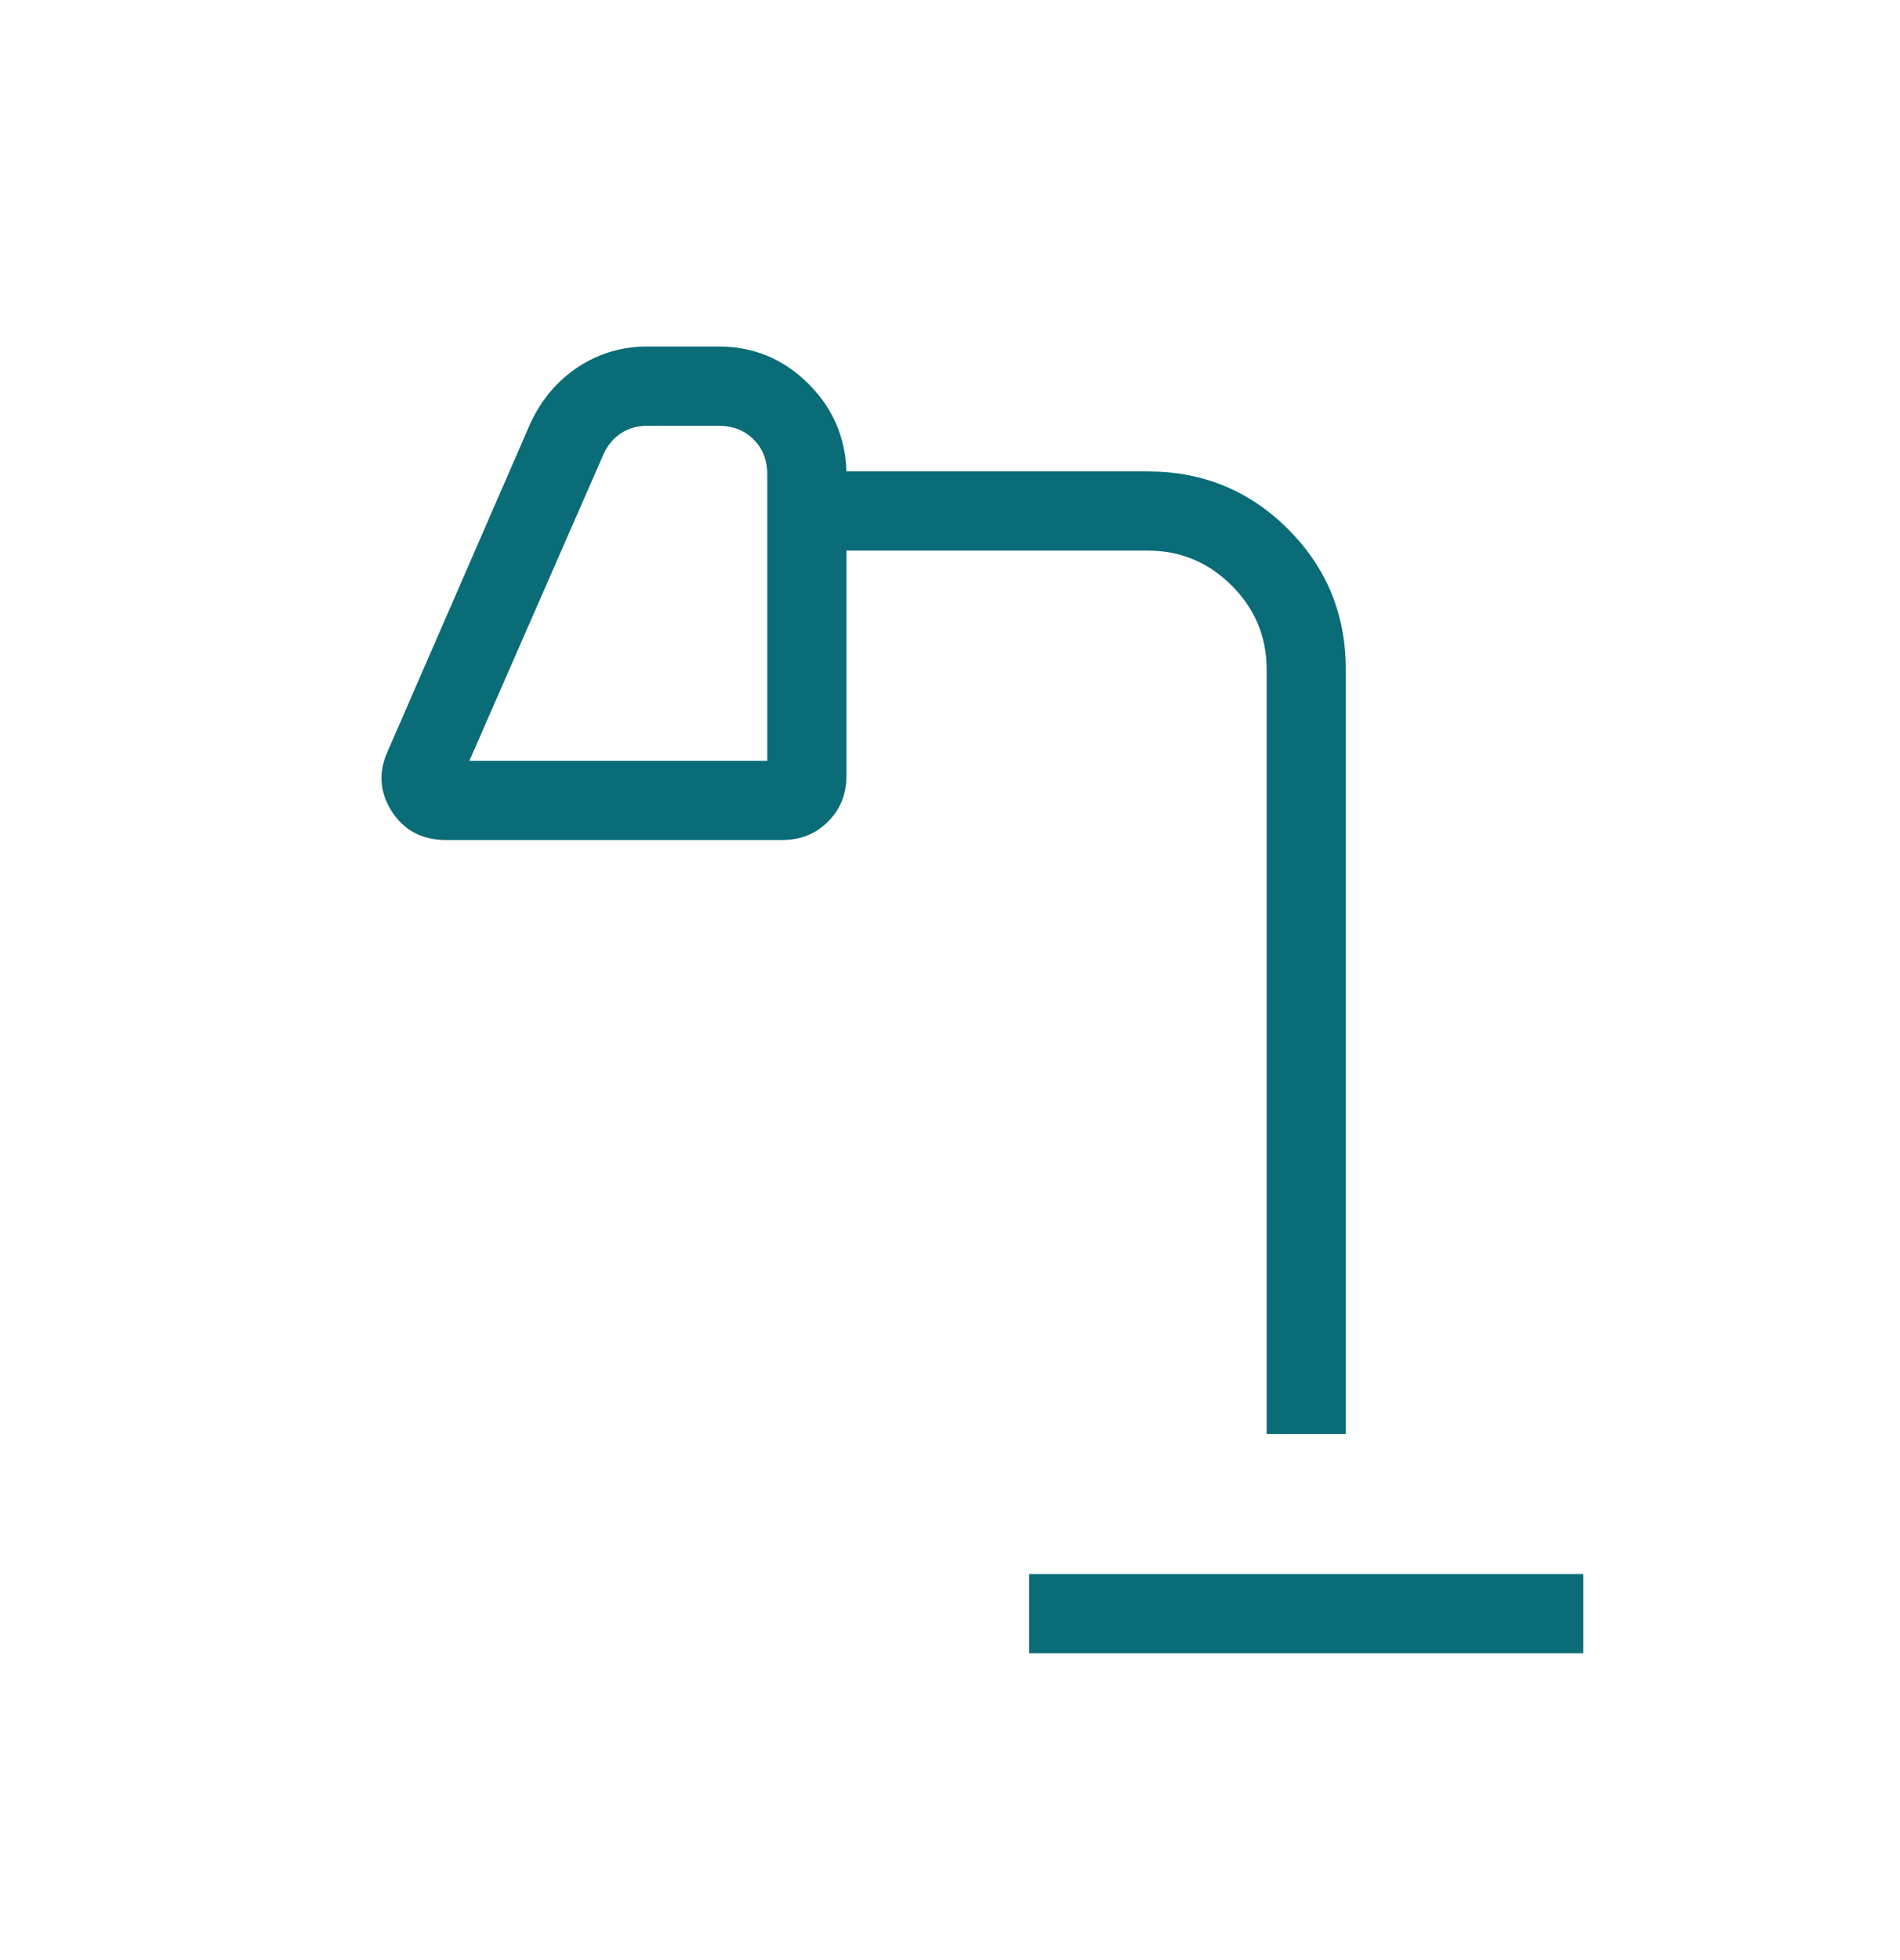 <svg width="32" height="33" viewBox="0 0 32 33" fill="none" xmlns="http://www.w3.org/2000/svg">
<path d="M17.333 27.834V26.501H26.666V27.834H17.333ZM7.905 12.809H12.923V7.988C12.923 7.749 12.846 7.552 12.692 7.398C12.538 7.245 12.342 7.168 12.102 7.168H10.905C10.734 7.168 10.584 7.211 10.456 7.296C10.328 7.381 10.229 7.501 10.161 7.655L7.905 12.809ZM21.333 24.142V11.271C21.333 10.722 21.137 10.251 20.745 9.859C20.352 9.467 19.882 9.27 19.333 9.27H14.256V13.065C14.256 13.37 14.153 13.626 13.946 13.832C13.74 14.039 13.484 14.142 13.179 14.142H7.512C7.109 14.142 6.804 13.981 6.597 13.658C6.39 13.334 6.37 12.993 6.536 12.634L8.933 7.127C9.121 6.723 9.389 6.407 9.738 6.178C10.087 5.949 10.476 5.834 10.905 5.834H12.102C12.687 5.834 13.188 6.04 13.605 6.451C14.022 6.862 14.239 7.358 14.256 7.937H19.333C20.259 7.937 21.046 8.261 21.694 8.909C22.342 9.557 22.666 10.345 22.666 11.271V24.142H21.333Z" fill="#096C76"/>
</svg>
